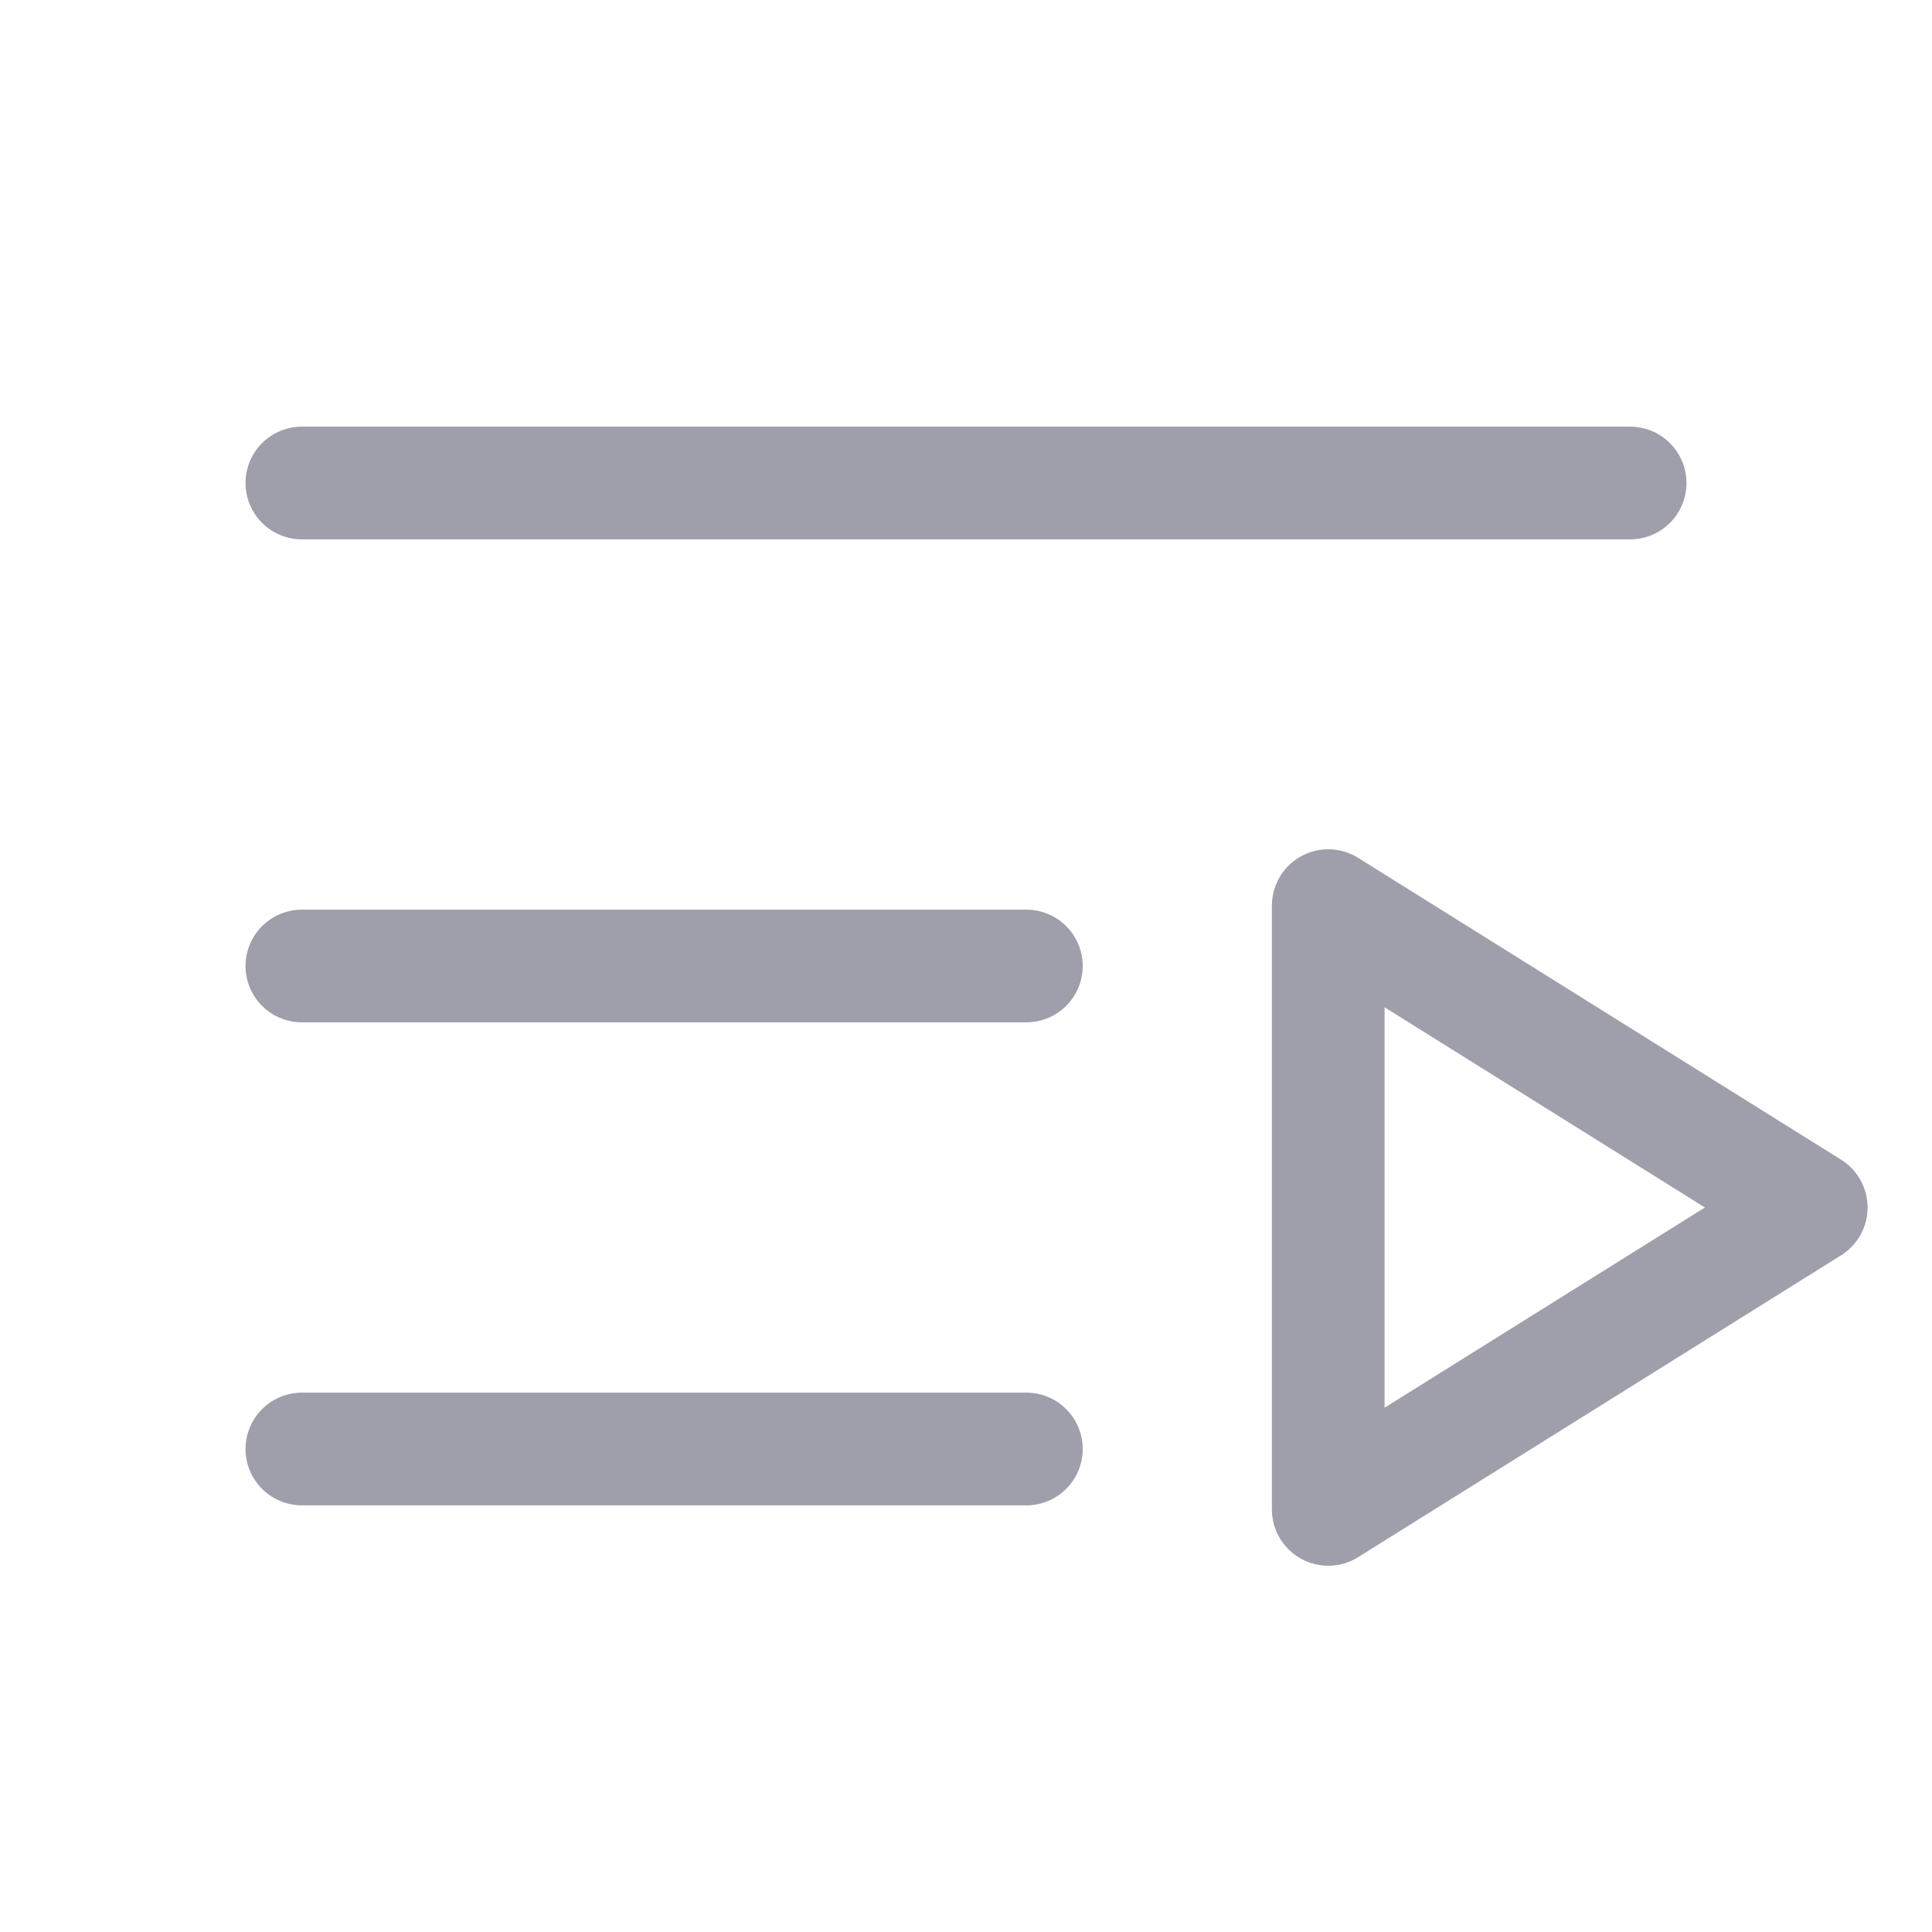 <svg width="24" height="24" viewBox="0 0 24 24" fill="none" xmlns="http://www.w3.org/2000/svg">
<path d="M3.75 6H20.25" stroke="#9F9FAC" stroke-width="1.4" stroke-linecap="round" stroke-linejoin="round"/>
<path d="M3.75 12H12.75" stroke="#9F9FAC" stroke-width="1.4" stroke-linecap="round" stroke-linejoin="round"/>
<path d="M3.75 18H12.75" stroke="#9F9FAC" stroke-width="1.4" stroke-linecap="round" stroke-linejoin="round"/>
<path d="M22.5 15L16.5 18.75V11.25L22.5 15Z" stroke="#9F9FAC" stroke-width="1.4" stroke-linecap="round" stroke-linejoin="round"/>
</svg>
